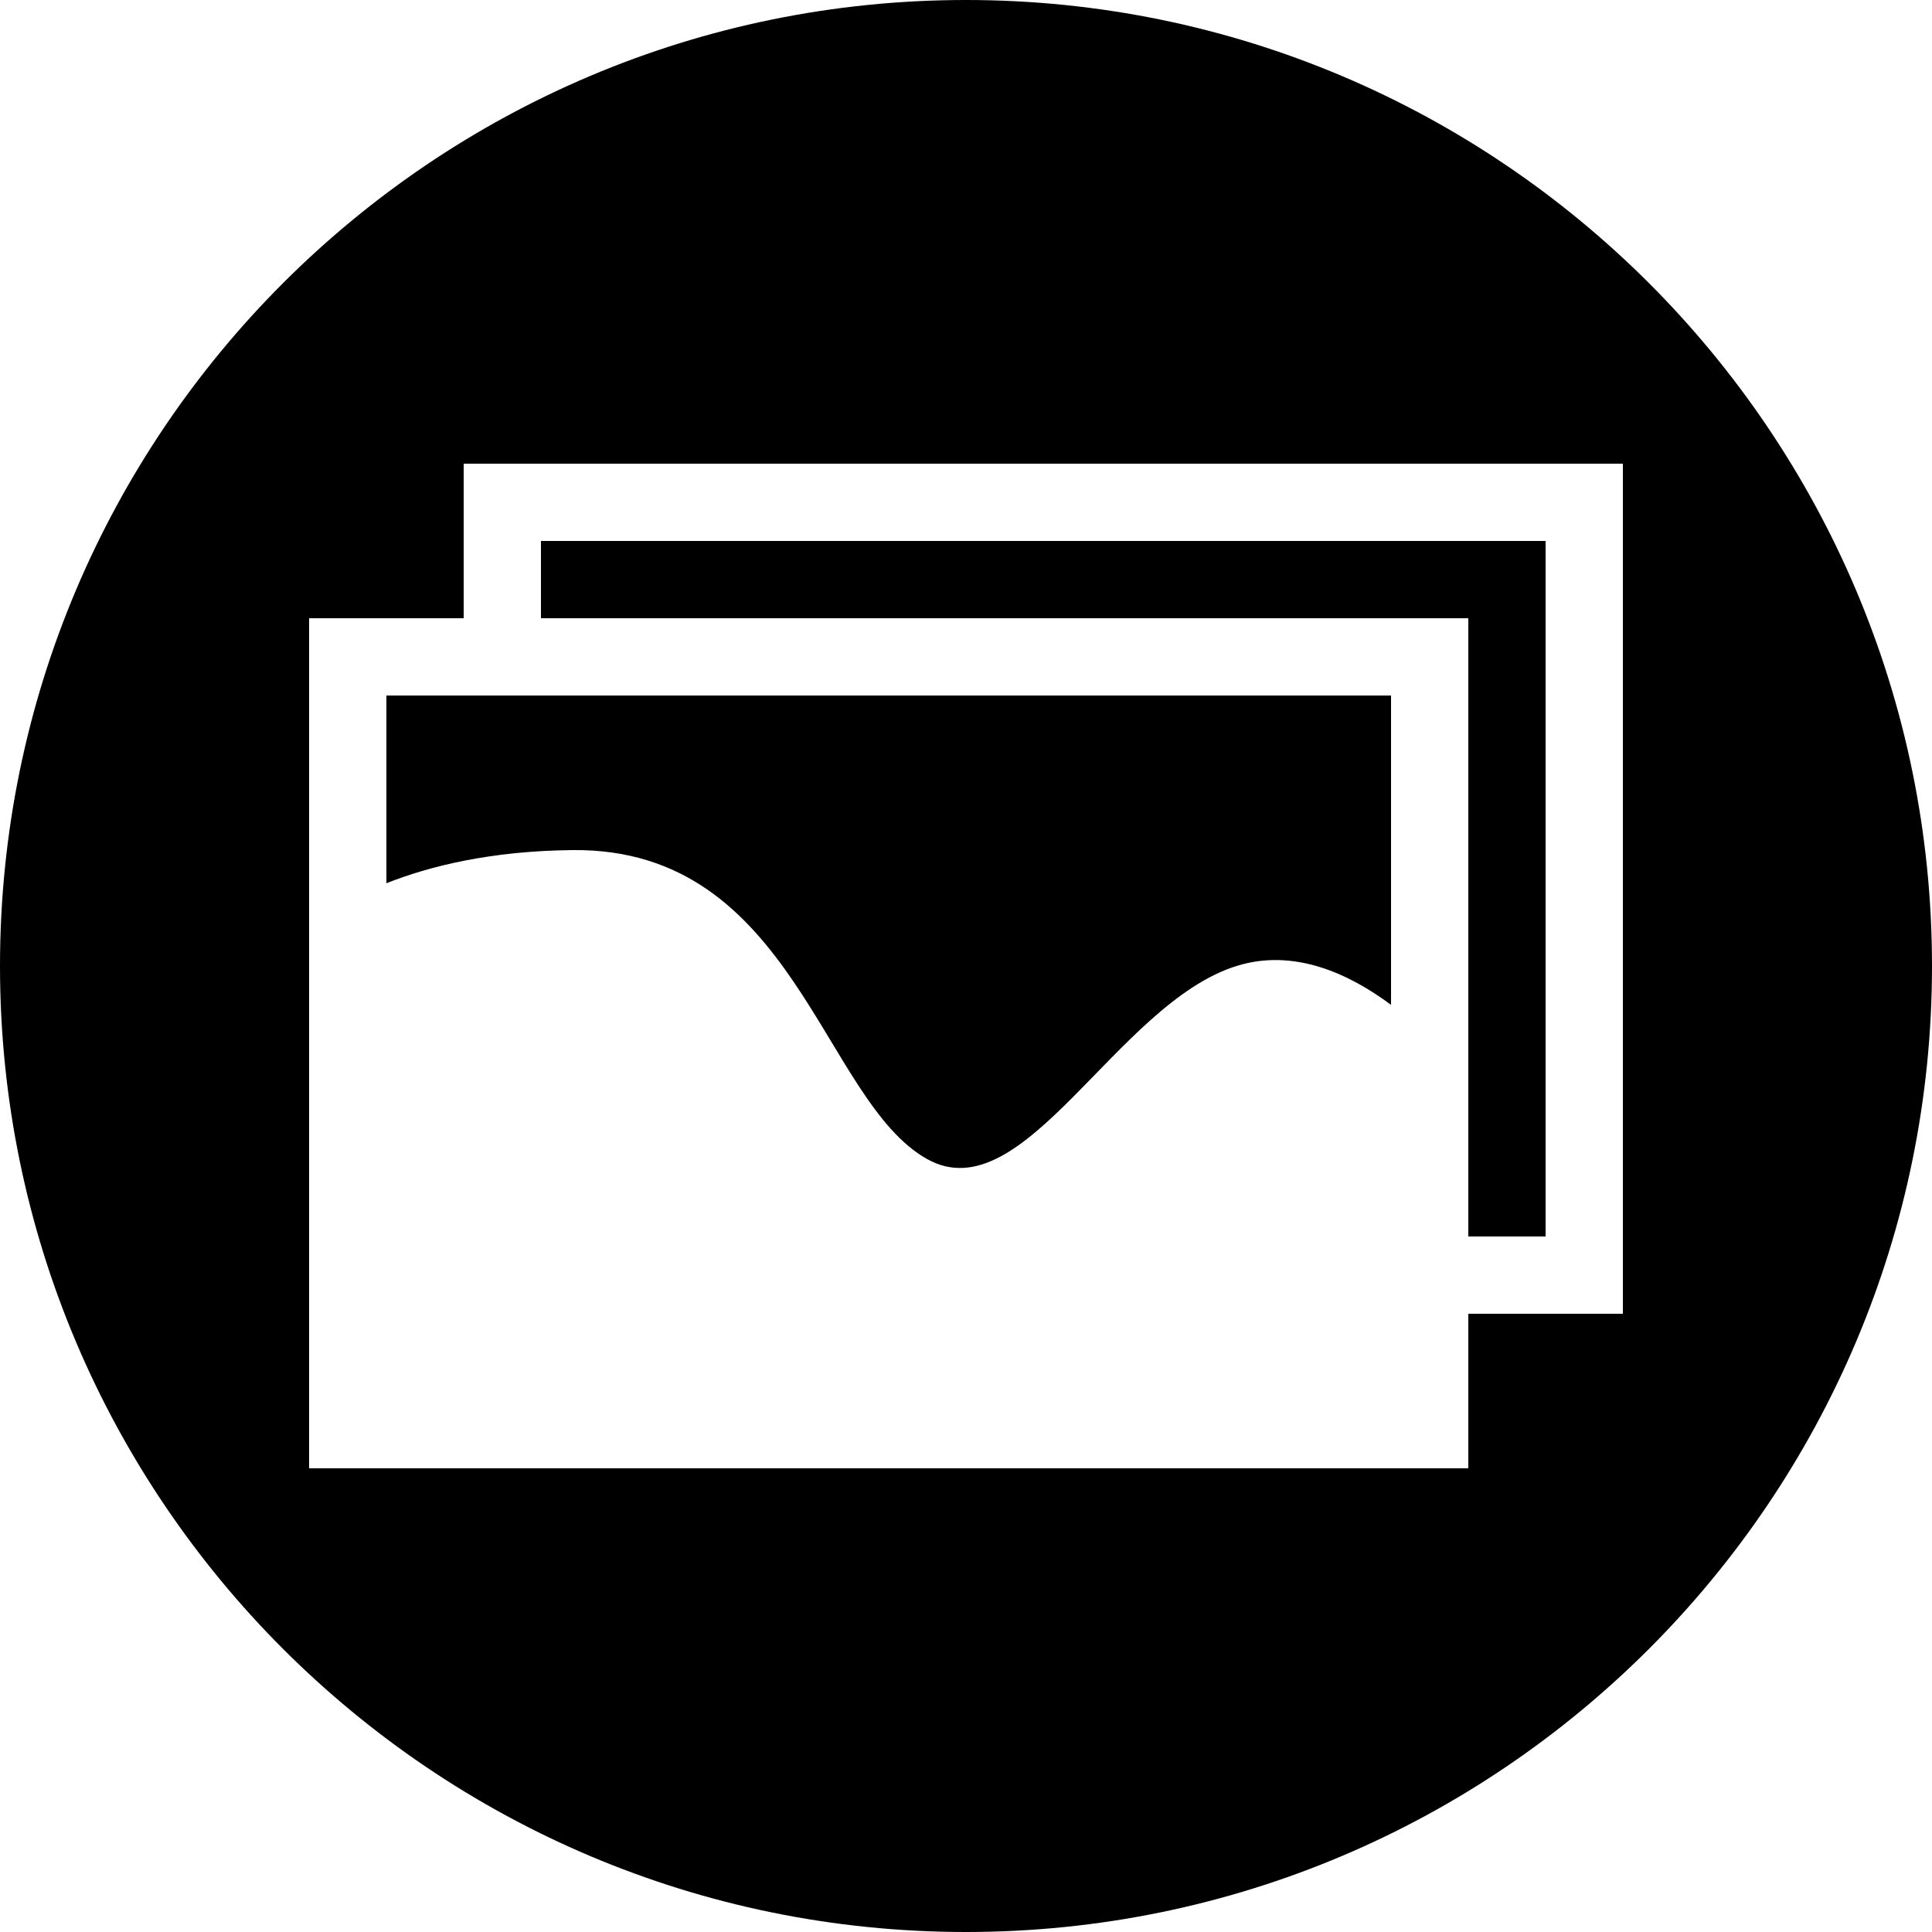 <?xml version="1.0" encoding="UTF-8" standalone="no"?><!DOCTYPE svg PUBLIC "-//W3C//DTD SVG 1.1//EN" "http://www.w3.org/Graphics/SVG/1.1/DTD/svg11.dtd"><svg width="100%" height="100%" viewBox="0 0 25 25" version="1.1" xmlns="http://www.w3.org/2000/svg" xmlns:xlink="http://www.w3.org/1999/xlink" xml:space="preserve" xmlns:serif="http://www.serif.com/" style="fill-rule:evenodd;clip-rule:evenodd;stroke-linejoin:round;stroke-miterlimit:2;"><path d="M12.5,0c6.899,0 12.5,5.601 12.5,12.5c0,6.899 -5.601,12.5 -12.5,12.5c-6.899,0 -12.5,-5.601 -12.5,-12.5c0,-6.899 5.601,-12.5 12.5,-12.5Zm6.5,17l0,2l-15,0l0,-11l2,0l0,-2l15,0l0,11l-2,0Zm0,-1l0,-8l-12,0l0,-1l13,-0l0,9l-1,0Zm-1,-2.997c-0.546,-0.407 -1.26,-0.735 -2,-0.503c-1.556,0.487 -2.746,3.196 -4,2.5c-1.364,-0.757 -1.719,-4.027 -4.587,-4c-1.066,0.01 -1.86,0.21 -2.413,0.429l0,-2.429l13,-0l-0,4.003Z"/></svg>